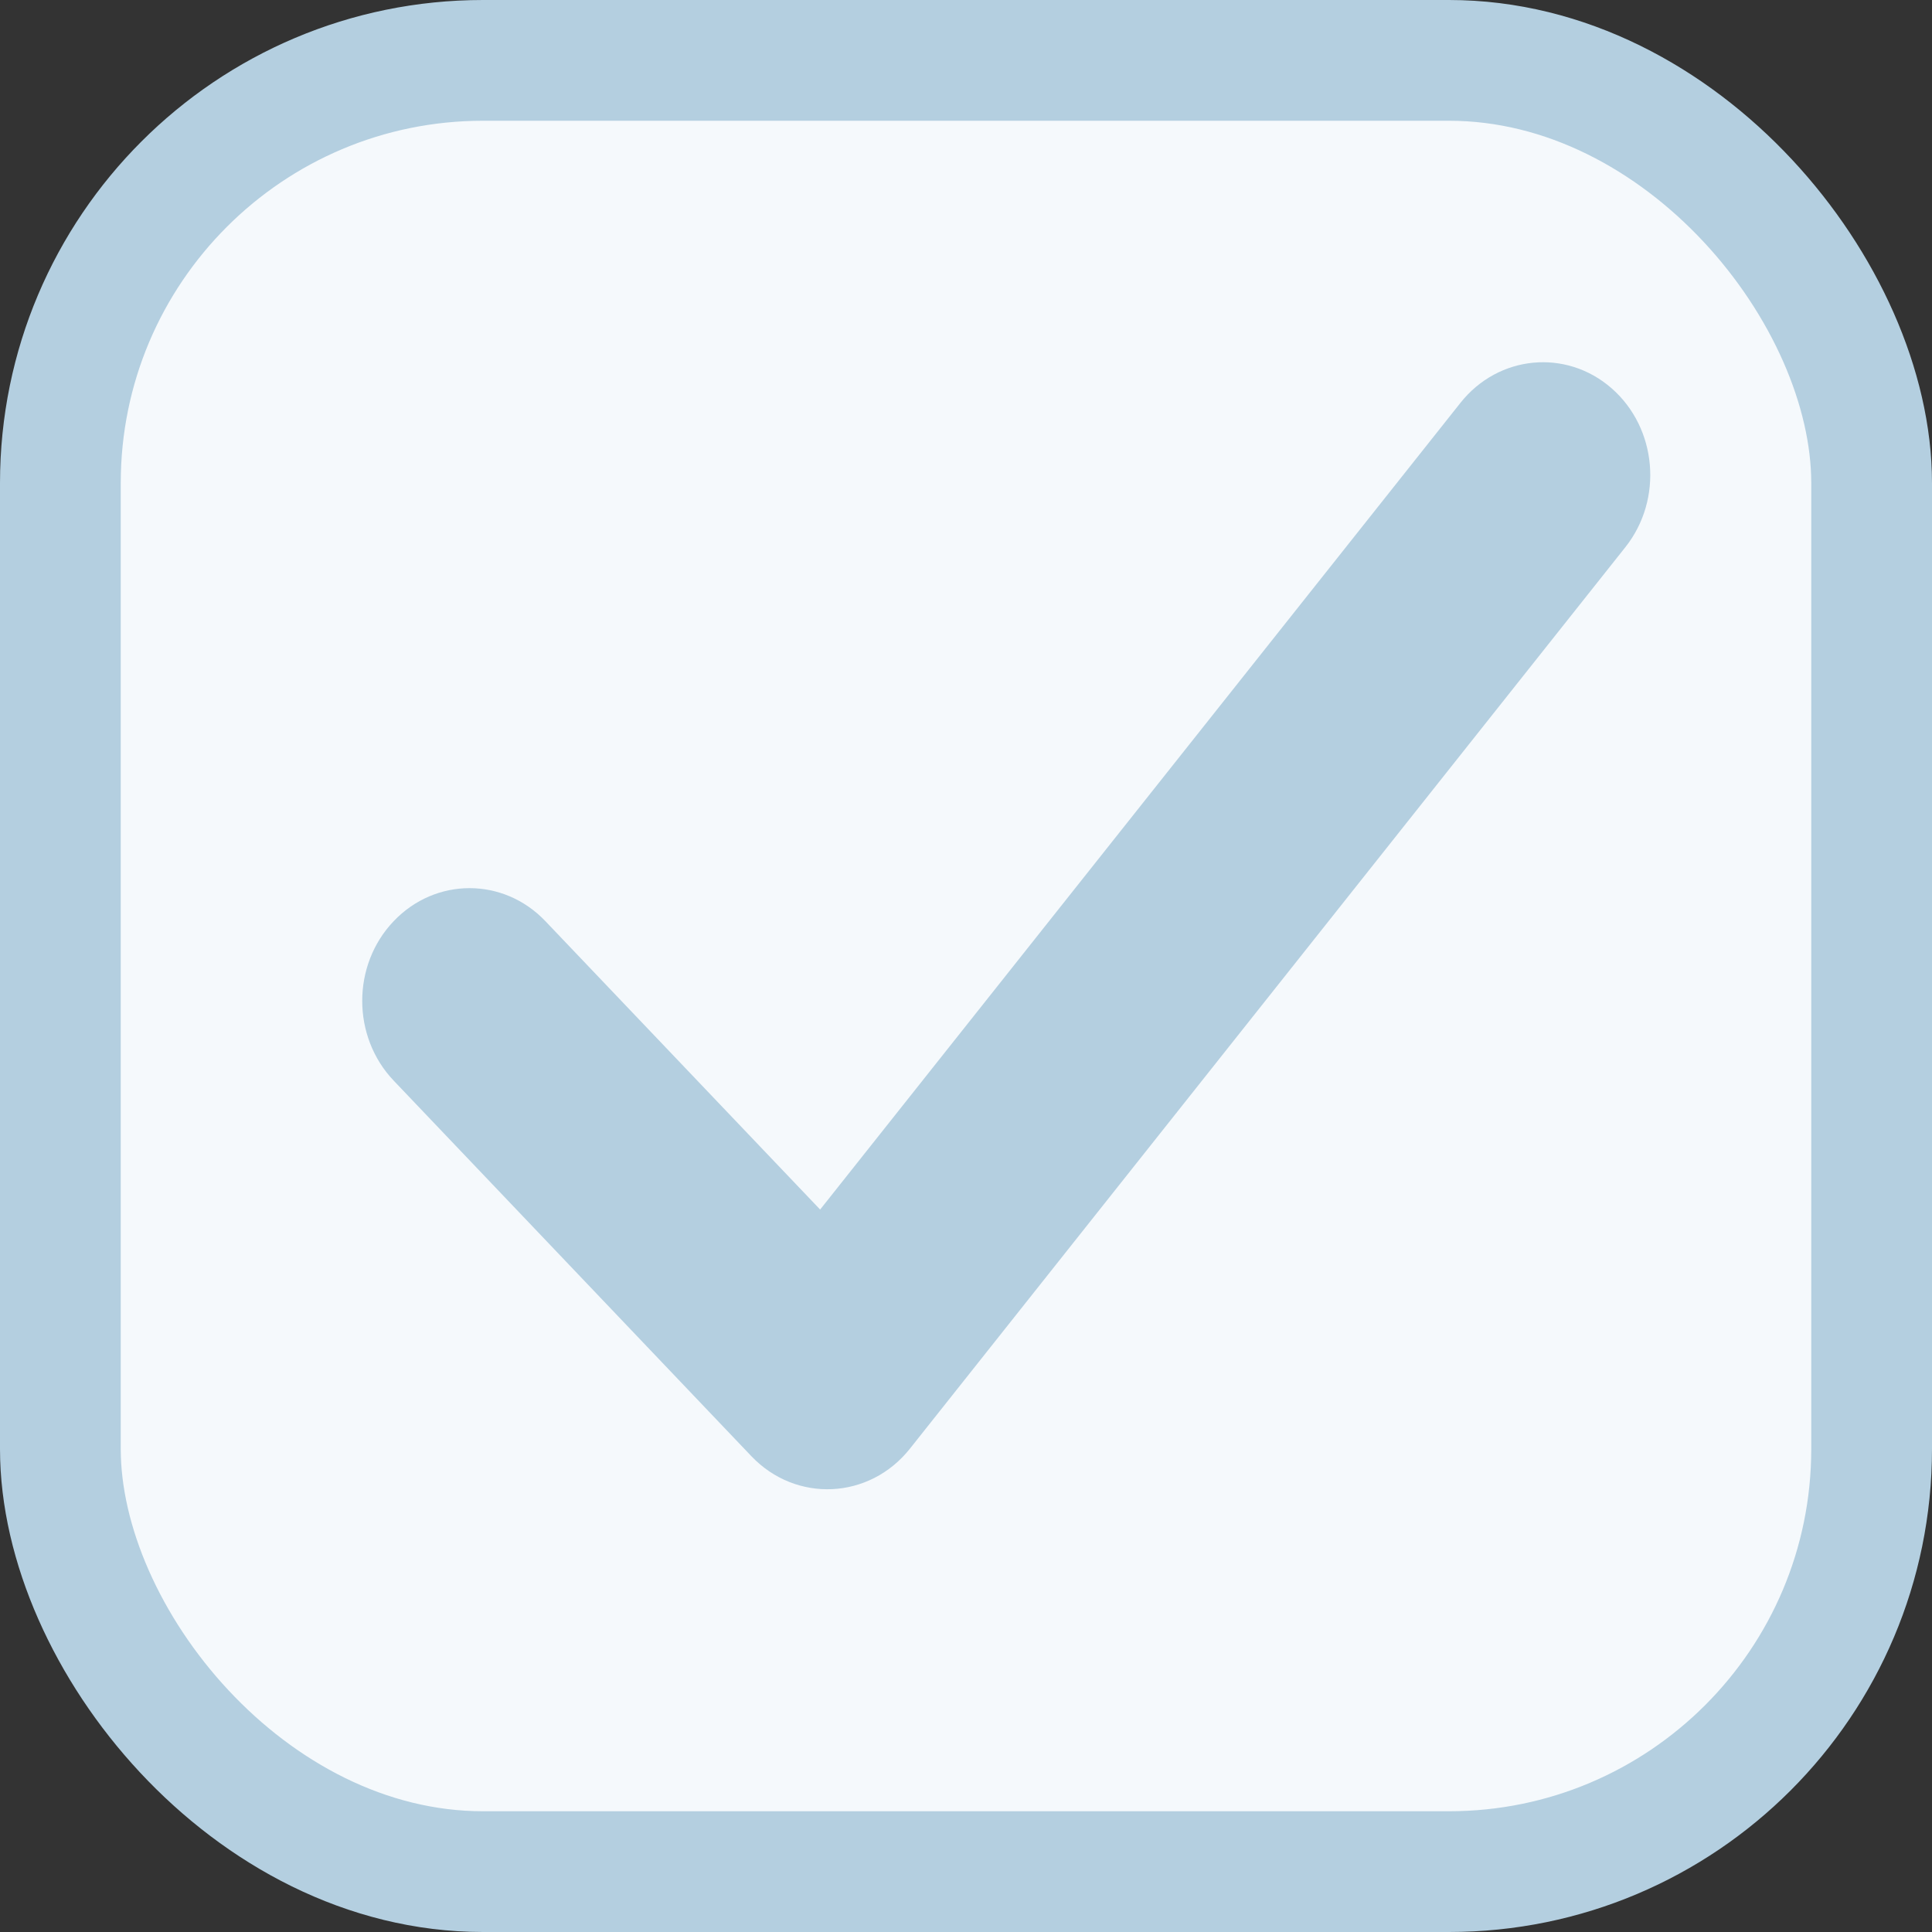 <svg width="16" height="16" viewBox="0 0 16 16" fill="none" xmlns="http://www.w3.org/2000/svg">
<rect x="0" y="0" width="16" height="16" fill="#333333" stroke="none"/>
<rect x="0.5" y="0.5" width="15" height="15" rx="3.5" fill="#F5F9FC" stroke="#B4CFE0"/>
<path d="M6.792 10.017L4.517 7.629C4.17 7.264 3.607 7.264 3.26 7.629C2.913 7.993 2.913 8.584 3.26 8.949L6.223 12.06C6.593 12.448 7.2 12.419 7.535 11.998L13.461 4.531C13.775 4.135 13.724 3.546 13.347 3.216C12.97 2.886 12.409 2.94 12.095 3.336L6.792 10.017Z" fill="#B4CFE0"/>
</svg>
